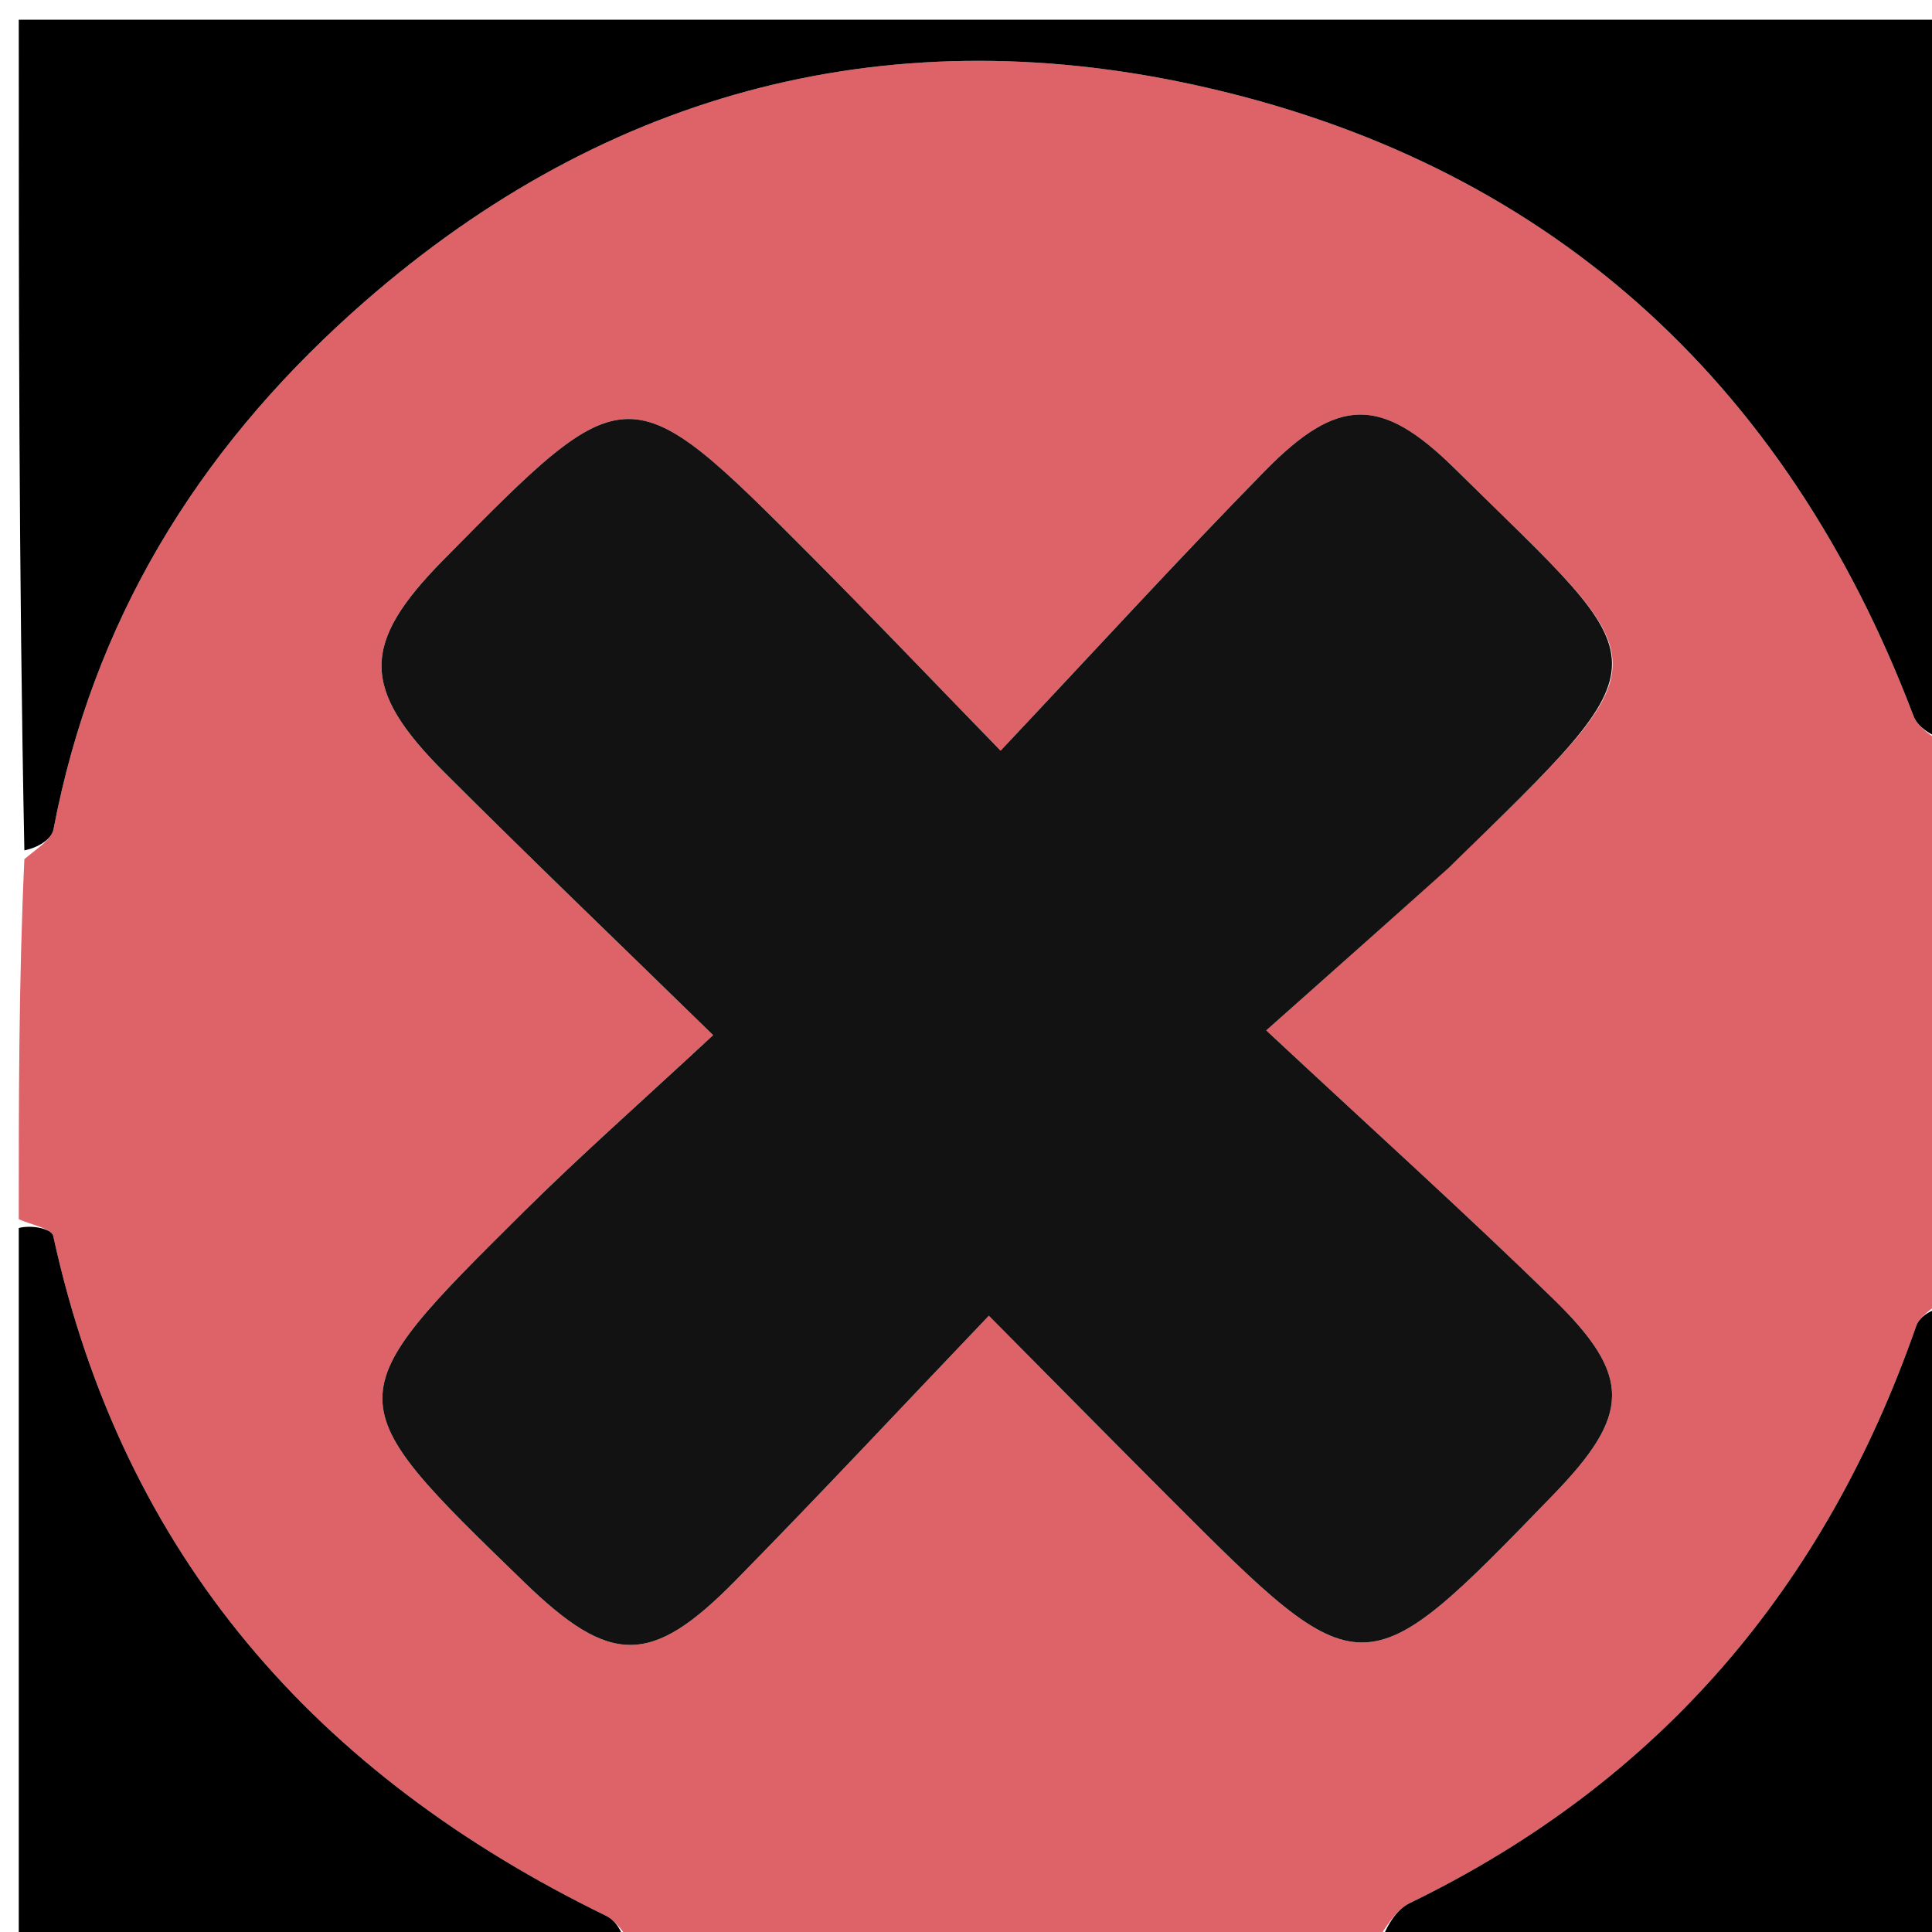 <svg version="1.1" id="Layer_1" xmlns="http://www.w3.org/2000/svg" xmlns:xlink="http://www.w3.org/1999/xlink" x="0px" y="0px"
	 width="100%" viewBox="0 0 103 103" enable-background="new 0 0 103 103" xml:space="preserve">
<path fill="#DD6368" opacity="1" stroke="none" 
	d="
M104,40 
	C104,49.688 104,59.375 103.737,69.187 
	C103.024,69.77 102.347,70.15 102.156,70.699 
	C97.307,84.606 88.491,94.985 75.157,101.46 
	C74.243,101.904 73.71,103.135 73,104 
	C59.979,104 46.958,104 33.808,103.755 
	C33.229,103.045 32.863,102.406 32.316,102.14 
	C16.875,94.617 6.563,82.959 2.838,65.894 
	C2.748,65.482 1.636,65.293 1,65 
	C1,58.646 1,52.291 1.299,45.804 
	C2.031,45.187 2.748,44.756 2.853,44.208 
	C4.958,33.167 10.442,24.16 18.774,16.671 
	C31.758,5 47.031,0.874 63.74,4.539 
	C82.325,8.615 95.189,20.176 102.012,38.164 
	C102.298,38.919 103.321,39.394 104,40 
M77.502,46 
	C89.065,34.727 88.512,35.781 77.538,24.964 
	C73.639,21.121 71.333,21.131 67.435,25.107 
	C62.799,29.836 58.33,34.728 53.344,40.021 
	C49.495,36.062 46.417,32.83 43.267,29.669 
	C33.485,19.854 33.475,19.865 23.609,29.881 
	C19.252,34.305 19.224,36.713 23.69,41.175 
	C28.24,45.721 32.885,50.174 38.019,55.186 
	C34.195,58.742 30.949,61.6 27.883,64.64 
	C17.863,74.579 17.888,74.605 27.954,84.357 
	C32.544,88.804 34.71,88.841 39.204,84.27 
	C43.711,79.685 48.099,74.985 52.718,70.147 
	C56.451,73.911 59.368,76.87 62.306,79.81 
	C72.66,90.172 72.663,90.17 82.814,79.686 
	C86.941,75.424 87.033,73.366 82.81,69.25 
	C78.072,64.631 73.152,60.198 67.507,54.934 
	C71.304,51.561 74.153,49.031 77.502,46 
z"/>
<path fill="#000000" opacity="1" stroke="none" 
	d="
M104,39.531 
	C103.321,39.394 102.298,38.919 102.012,38.164 
	C95.189,20.176 82.325,8.615 63.74,4.539 
	C47.031,0.874 31.758,5 18.774,16.671 
	C10.442,24.16 4.958,33.167 2.853,44.208 
	C2.748,44.756 2.031,45.187 1.299,45.336 
	C1,30.368 1,15.736 1,1.052 
	C35.218,1.052 69.436,1.052 104,1.052 
	C104,13.685 104,26.374 104,39.531 
z"/>
<path fill="#000000" opacity="1" stroke="none" 
	d="
M1,65.469 
	C1.636,65.293 2.748,65.482 2.838,65.894 
	C6.563,82.959 16.875,94.617 32.316,102.14 
	C32.863,102.406 33.229,103.045 33.339,103.755 
	C22.399,104 11.799,104 1,104 
	C1,91.313 1,78.625 1,65.469 
z"/>
<path fill="#000000" opacity="1" stroke="none" 
	d="
M73.469,104 
	C73.71,103.135 74.243,101.904 75.157,101.46 
	C88.491,94.985 97.307,84.606 102.156,70.699 
	C102.347,70.15 103.024,69.77 103.737,69.656 
	C104,81.256 104,92.513 104,104 
	C93.98,104 83.959,104 73.469,104 
z"/>
<path fill="#131212" opacity="1" stroke="none" 
	d="
M77.252,46.25 
	C74.153,49.031 71.304,51.561 67.507,54.934 
	C73.152,60.198 78.072,64.631 82.81,69.25 
	C87.033,73.366 86.941,75.424 82.814,79.686 
	C72.663,90.17 72.66,90.172 62.306,79.81 
	C59.368,76.87 56.451,73.911 52.718,70.147 
	C48.099,74.985 43.711,79.685 39.204,84.27 
	C34.71,88.841 32.544,88.804 27.954,84.357 
	C17.888,74.605 17.863,74.579 27.883,64.64 
	C30.949,61.6 34.195,58.742 38.019,55.186 
	C32.885,50.174 28.24,45.721 23.69,41.175 
	C19.224,36.713 19.252,34.305 23.609,29.881 
	C33.475,19.865 33.485,19.854 43.267,29.669 
	C46.417,32.83 49.495,36.062 53.344,40.021 
	C58.33,34.728 62.799,29.836 67.435,25.107 
	C71.333,21.131 73.639,21.121 77.538,24.964 
	C88.512,35.781 89.065,34.727 77.252,46.25 
z"/>
</svg>